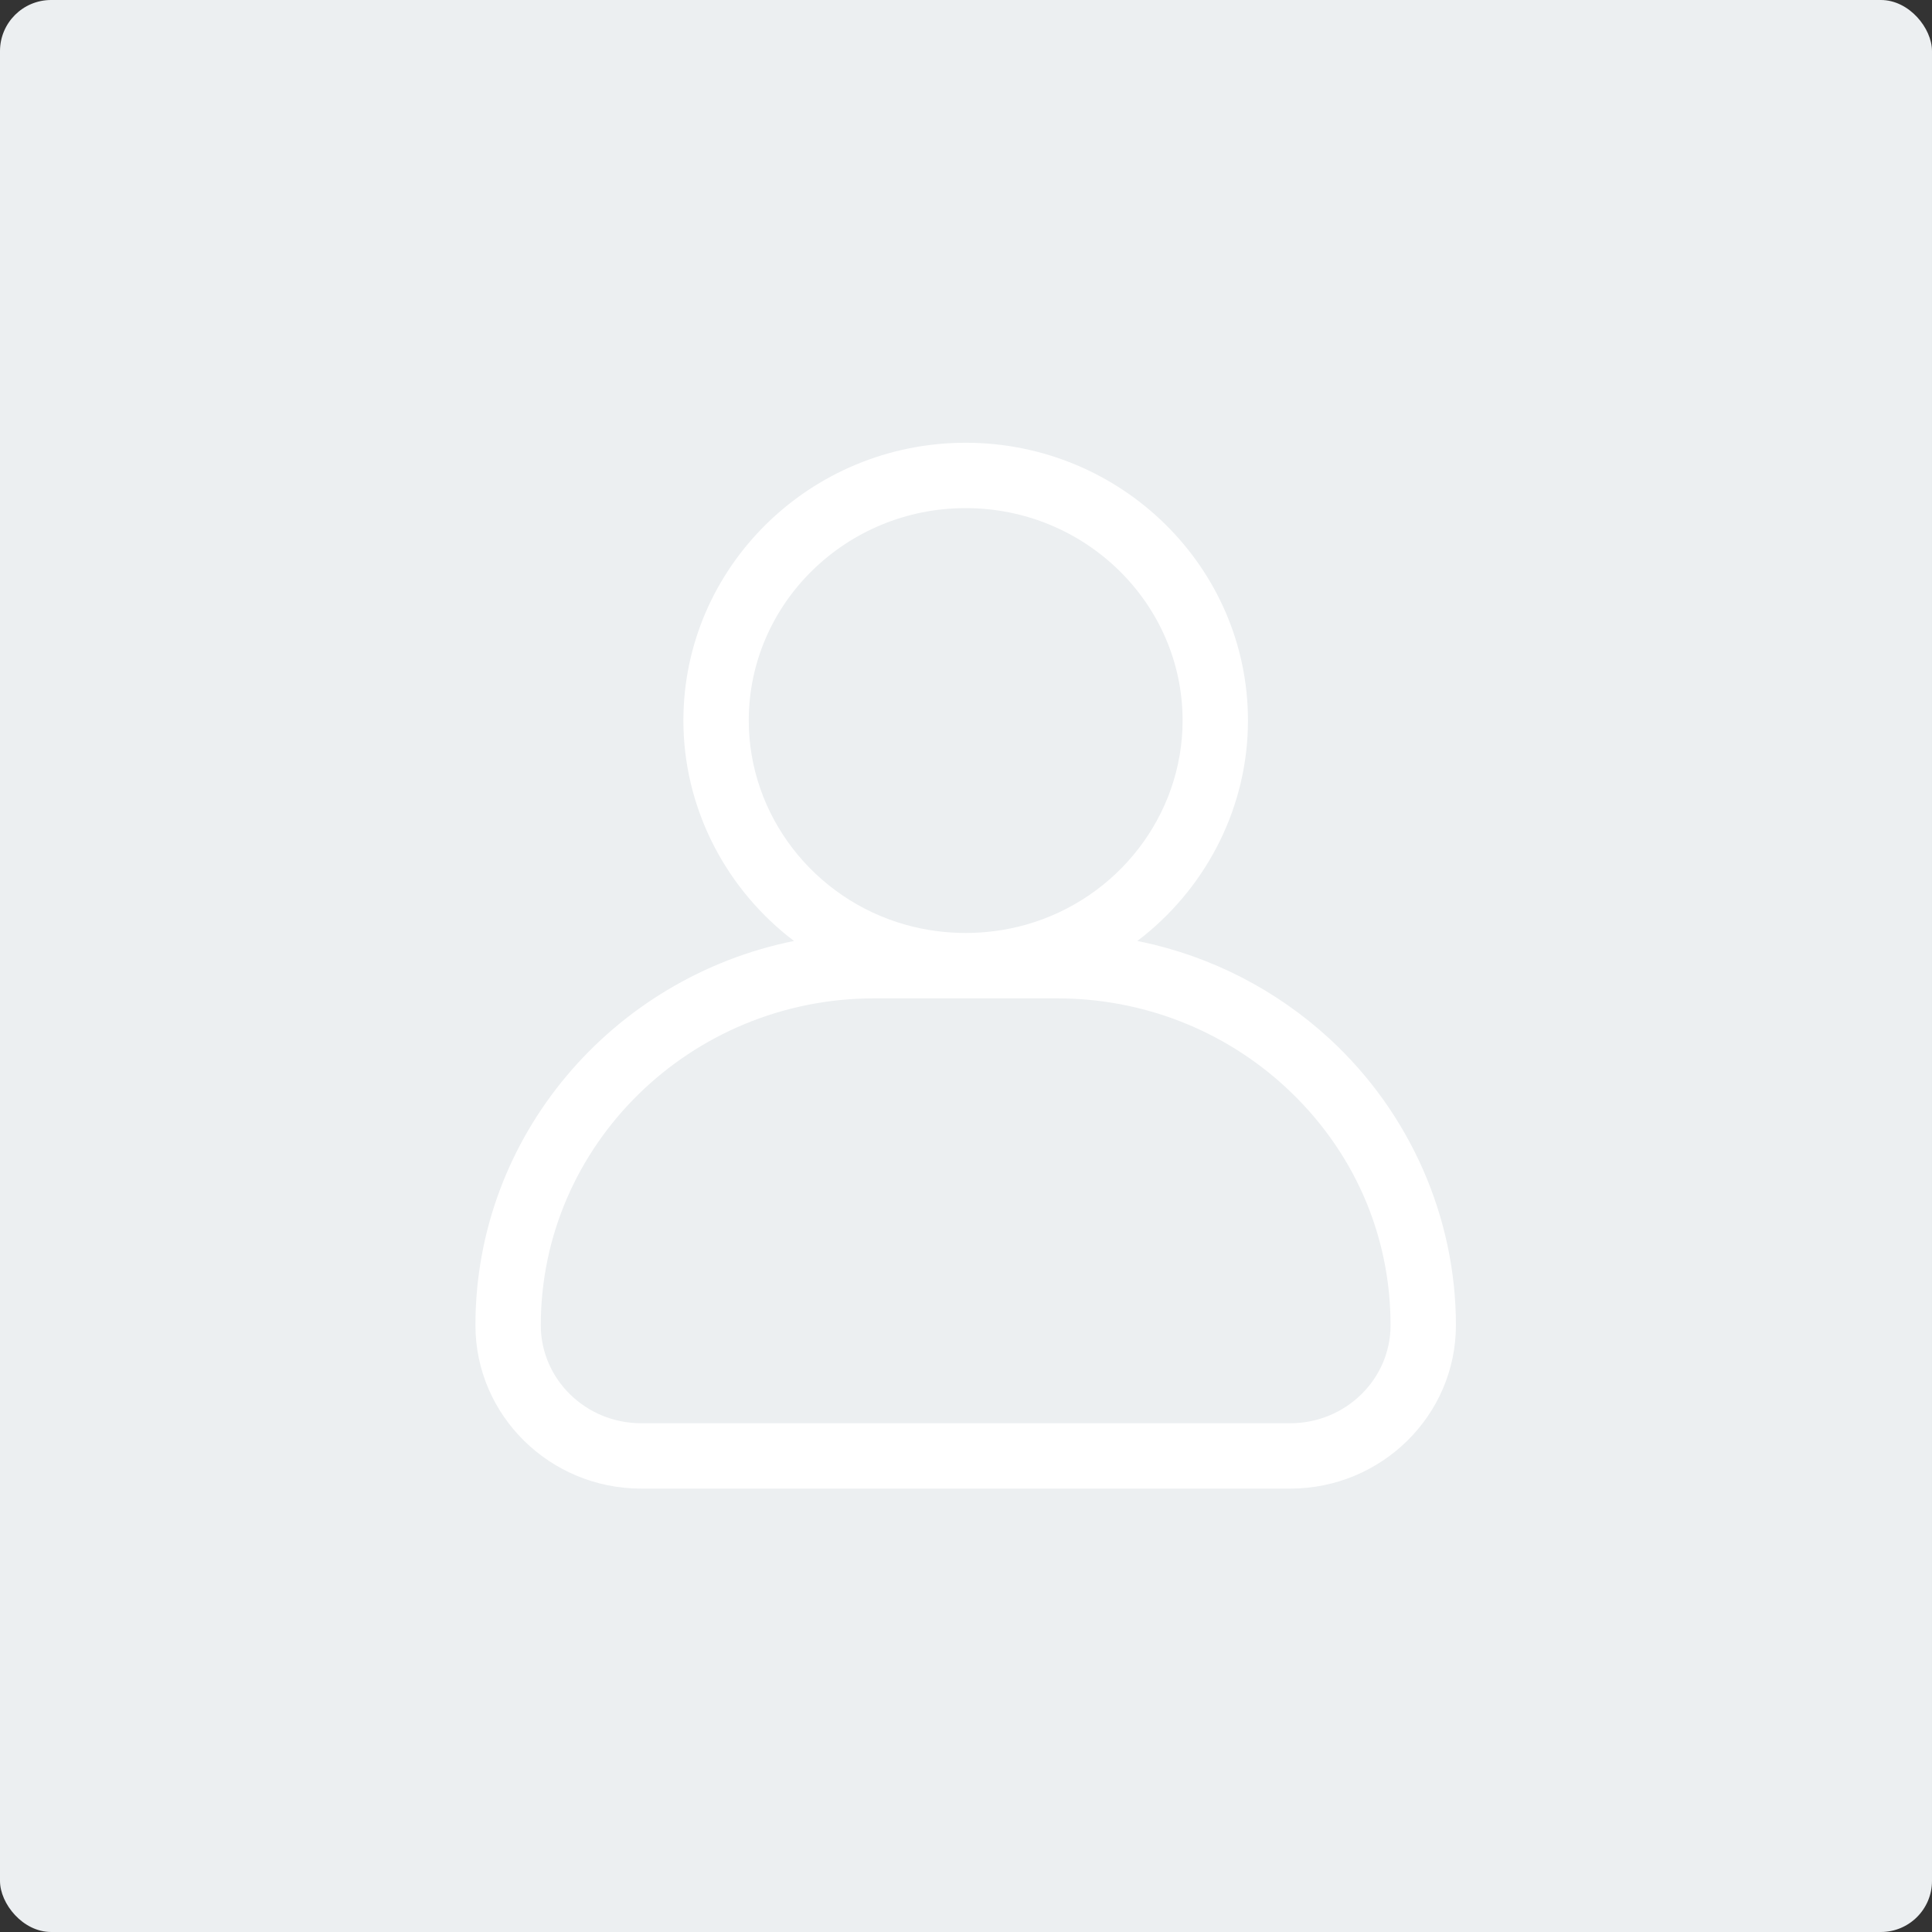 <?xml version="1.0" encoding="UTF-8" standalone="no"?>
<svg
   xmlns:dc="http://purl.org/dc/elements/1.1/"
   xmlns:cc="http://creativecommons.org/ns#"
   xmlns:rdf="http://www.w3.org/1999/02/22-rdf-syntax-ns#"
   xmlns:svg="http://www.w3.org/2000/svg"
   xmlns="http://www.w3.org/2000/svg"
   xmlns:sodipodi="http://sodipodi.sourceforge.net/DTD/sodipodi-0.dtd"
   xmlns:inkscape="http://www.inkscape.org/namespaces/inkscape"
   height="48"
   width="48"
   viewBox="0 0 48 48"
   id="svg2"
   version="1.1"
   inkscape:version="0.91 r13725"
   sodipodi:docname="user-icon.svg">
  <rect x="0" y="0" width="48" height="48" fill="#333333" stroke="none"/>
  <defs
     id="defs11" />
  <sodipodi:namedview
     pagecolor="#ffffff"
     bordercolor="#666666"
     borderopacity="1"
     objecttolerance="10"
     gridtolerance="10"
     guidetolerance="10"
     inkscape:pageopacity="0"
     inkscape:pageshadow="2"
     inkscape:window-width="1920"
     inkscape:window-height="1137"
     id="namedview9"
     showgrid="false"
     inkscape:zoom="9.8333333"
     inkscape:cx="38.822943"
     inkscape:cy="38.588315"
     inkscape:window-x="-8"
     inkscape:window-y="-8"
     inkscape:window-maximized="1"
     inkscape:current-layer="g4" />
  <g
     id="g4">
    <rect
       height="48"
       width="48"
       id="rect6"
       style="fill:#eceff1;fill-opacity:1"
       rx="1.27"
       ry="1.27"
       x="0"
       y="0" />
    <path
       id="path1"
       transform="rotate(0,24,24) translate(11.812,11) scale(0.812,0.812)  "
       fill="#F7F7F7"
       d="M12.202,17C6.576,17 2,21.487 2,27.002 2,28.655 3.377,30 5.07,30L24.93,30C26.623,30 28,28.655 28,27.002 28,24.212 26.856,21.622 24.78,19.709 22.882,17.962 20.402,17 17.798,17L15,17z M15,2C11.341,2 8.363,4.916 8.363,8.5 8.363,11.391 10.343,13.962 13.178,14.752 14.357,15.081 15.642,15.082 16.825,14.751 19.658,13.96 21.637,11.389 21.637,8.5 21.637,4.916 18.659,2 15,2z M15,0C19.763,0 23.637,3.813 23.637,8.5 23.637,11.101 22.418,13.503 20.455,15.086L20.251,15.244 20.373,15.268C22.516,15.721 24.504,16.737 26.135,18.238 28.592,20.501 30,23.695 30,27.002 30,29.758 27.725,32 24.93,32L5.07,32C2.274,32 0,29.758 0,27.002 0,21.211 4.19,16.365 9.746,15.244L9.749,15.244 9.547,15.088C7.583,13.505 6.363,11.102 6.363,8.5 6.363,3.813 10.237,0 15,0z"
       style="fill:#ffffff;fill-opacity:1" />
  </g>
</svg>
